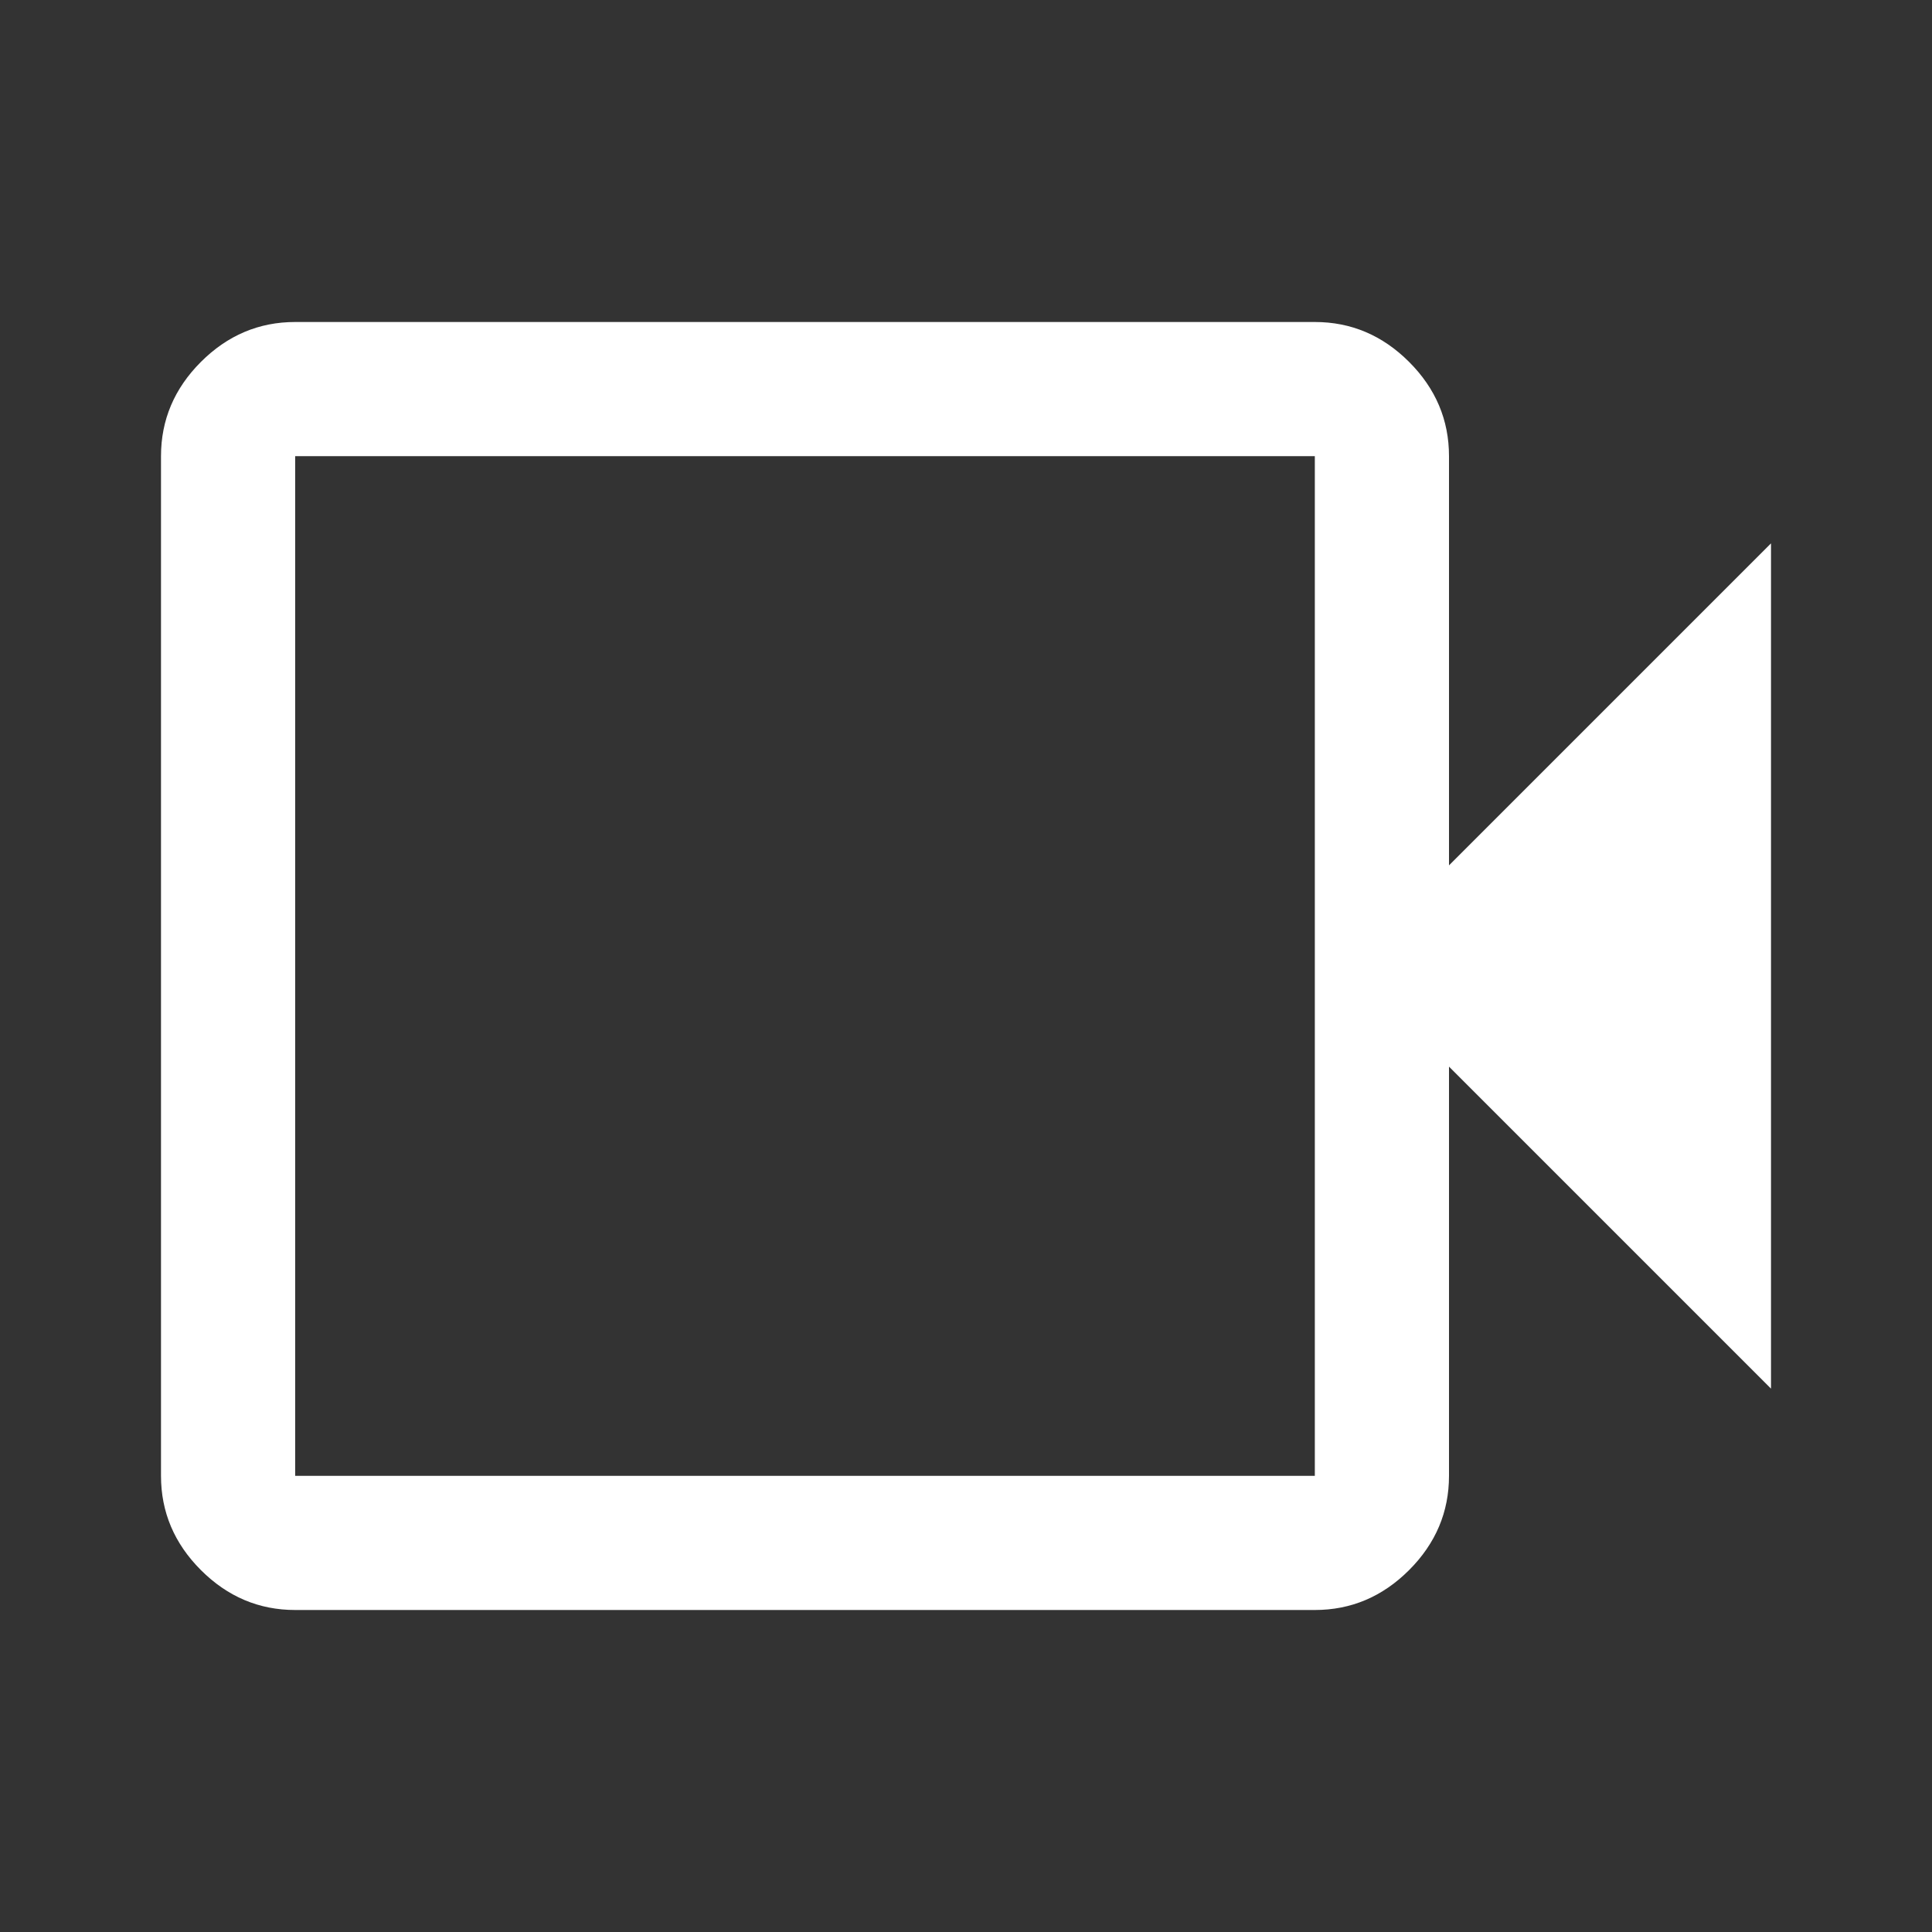 <svg xmlns="http://www.w3.org/2000/svg" height="40px" viewBox="0 -960 960 960" width="40px" fill="#FFFFFF"><rect x="0" y="-960" width="960" height="960" fill="#333333" stroke="none"/><path d="M146.67-160q-27 0-46.84-19.83Q80-199.67 80-226.67v-506.66q0-27 19.83-46.84Q119.67-800 146.67-800h506.66q27 0 46.84 19.83Q720-760.33 720-733.33V-530l160-160v420L720-430v203.33q0 27-19.83 46.84Q680.33-160 653.33-160H146.67Zm0-66.67h506.66v-506.66H146.67v506.66Zm0 0v-506.66 506.66Z"/></svg>